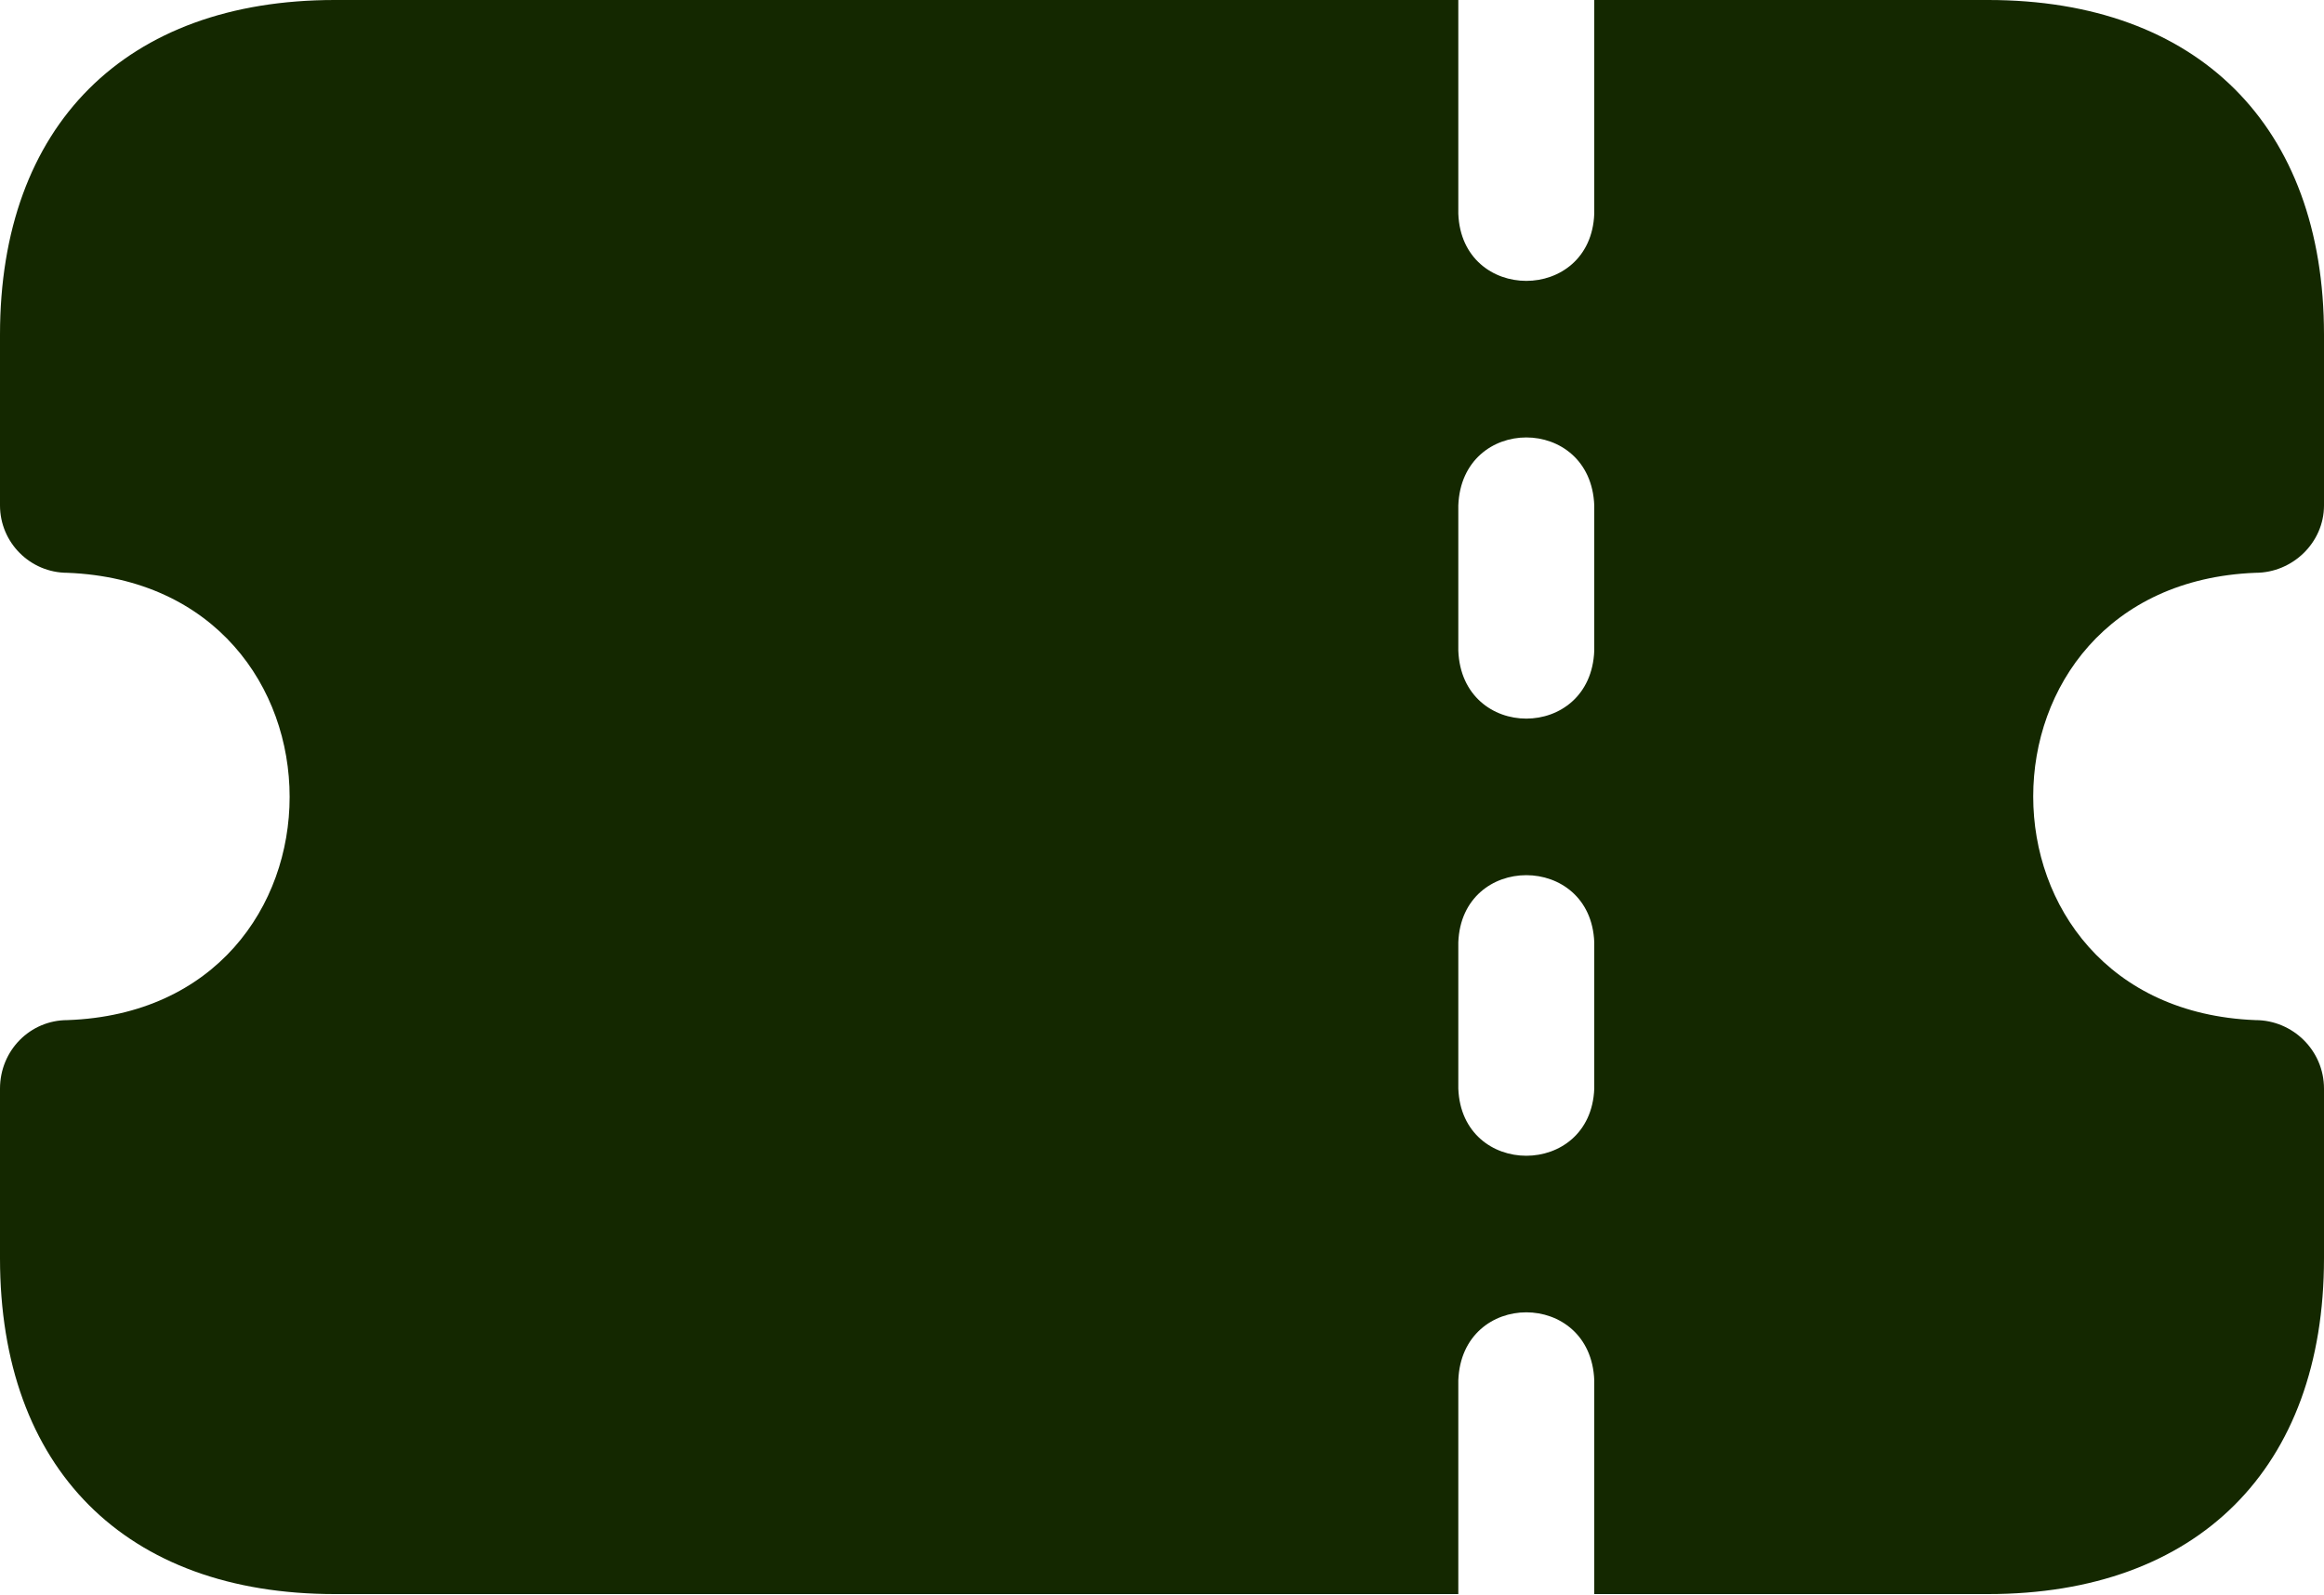 <svg width="20" height="13.724" viewBox="0 0 20 13.724" fill="none" xmlns="http://www.w3.org/2000/svg" xmlns:xlink="http://www.w3.org/1999/xlink">
	<desc>
			Created with Pixso.
	</desc>
	<defs/>
	<path id="Vector" d="M19.41 4.93C19.73 4.93 20 4.67 20 4.35L20 2.88C20 1.08 18.91 0 17.11 0L13.72 0L13.72 1.84C13.69 2.61 12.58 2.61 12.55 1.84L12.55 0L2.88 0C1.08 0 0 1.08 0 2.88L0 4.35C0 4.67 0.26 4.93 0.58 4.93C3.13 5.03 3.13 8.69 0.58 8.78C0.26 8.78 0 9.04 0 9.37L0 10.83C0 12.64 1.08 13.72 2.88 13.72L12.55 13.72L12.55 11.88C12.58 11.1 13.69 11.1 13.72 11.88L13.72 13.72L17.11 13.72C18.91 13.72 20 12.64 20 10.83L20 9.37C20 9.04 19.73 8.78 19.41 8.78C16.86 8.68 16.86 5.03 19.41 4.93ZM13.72 9.37C13.69 10.14 12.58 10.14 12.55 9.37L12.55 8.11C12.58 7.34 13.69 7.34 13.72 8.11L13.72 9.37ZM13.72 5.6C13.69 6.38 12.58 6.38 12.55 5.6L12.55 4.35C12.58 3.57 13.69 3.57 13.72 4.35L13.72 5.6Z" fill="#142800" fill-opacity="1" fill-rule="nonzero"/>
</svg>
